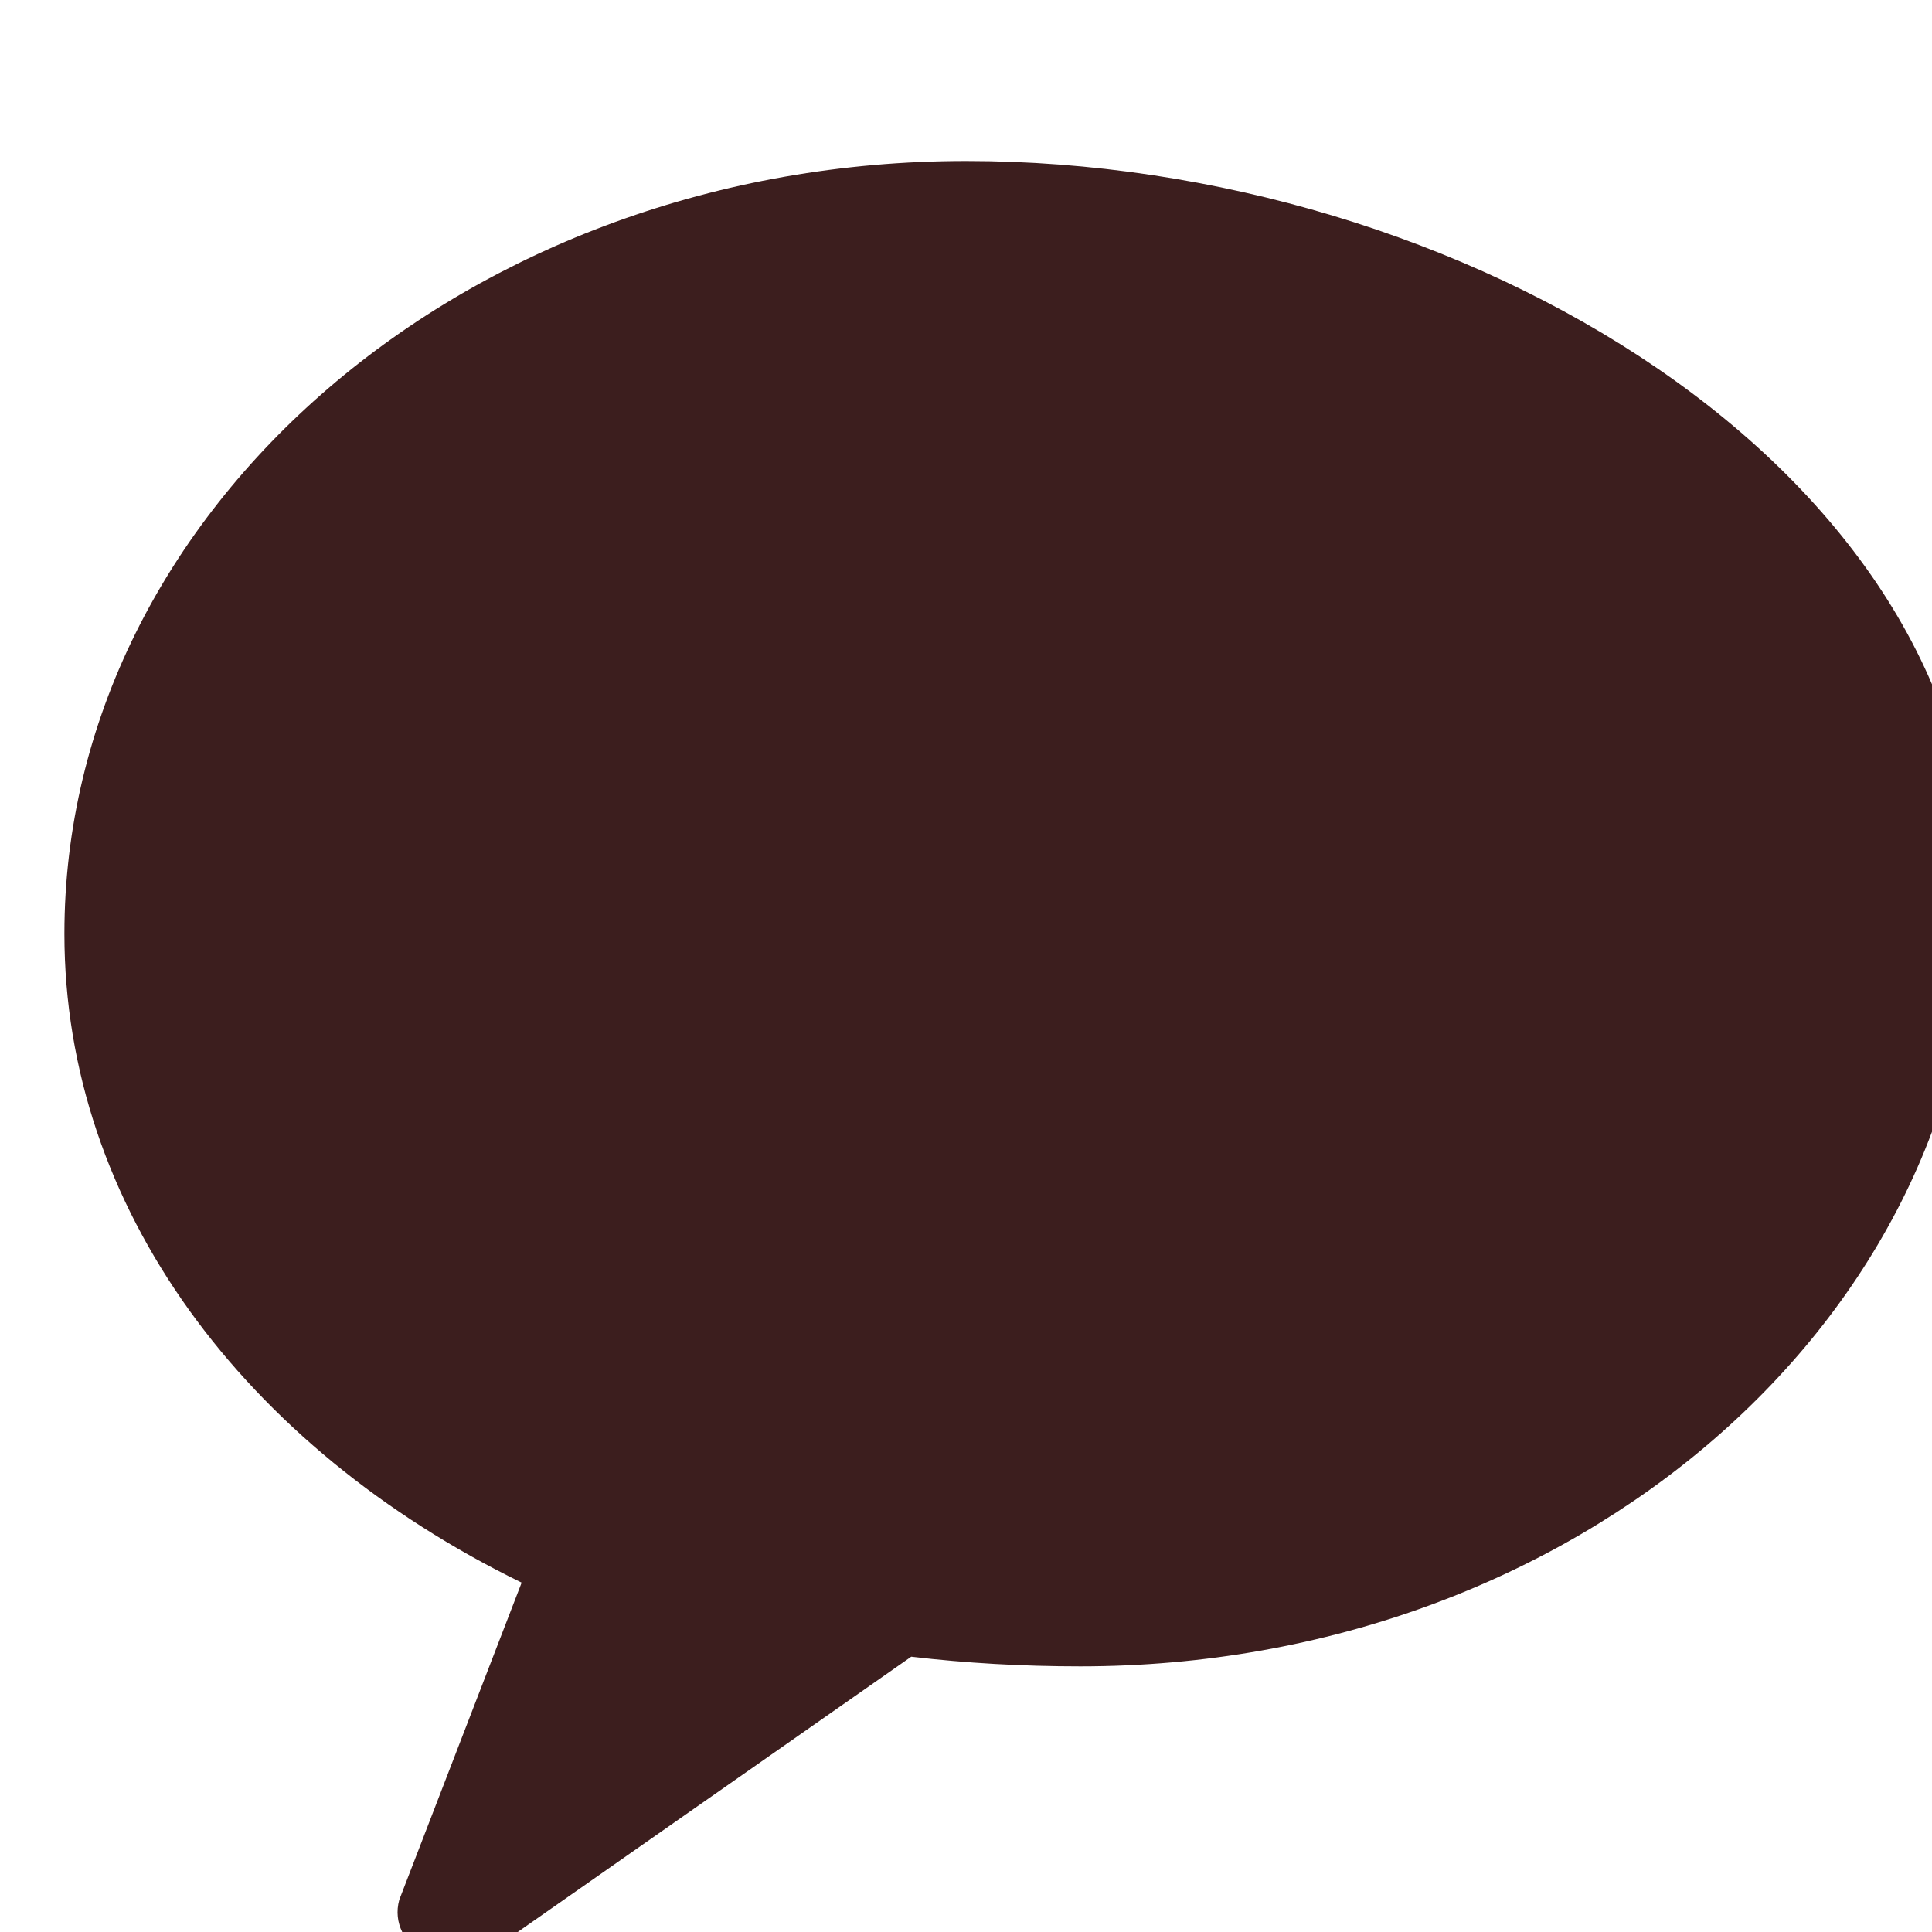 <?xml version="1.0" encoding="UTF-8"?>
<svg width="18" height="18" viewBox="0 0 18 18" xmlns="http://www.w3.org/2000/svg">
  <path d="M9 1.5C4.365 1.5 0.6 4.74 0.6 8.7c0 2.55 1.68 4.785 4.26 6.045L3.72 17.7c-.12.435.465.78.825.495l3.945-2.76c.51.06 1.035.09 1.575.09 4.62 0 8.34-3.24 8.34-7.2S13.62 1.5 9 1.5z" fill="#3C1E1E"/>
</svg>
